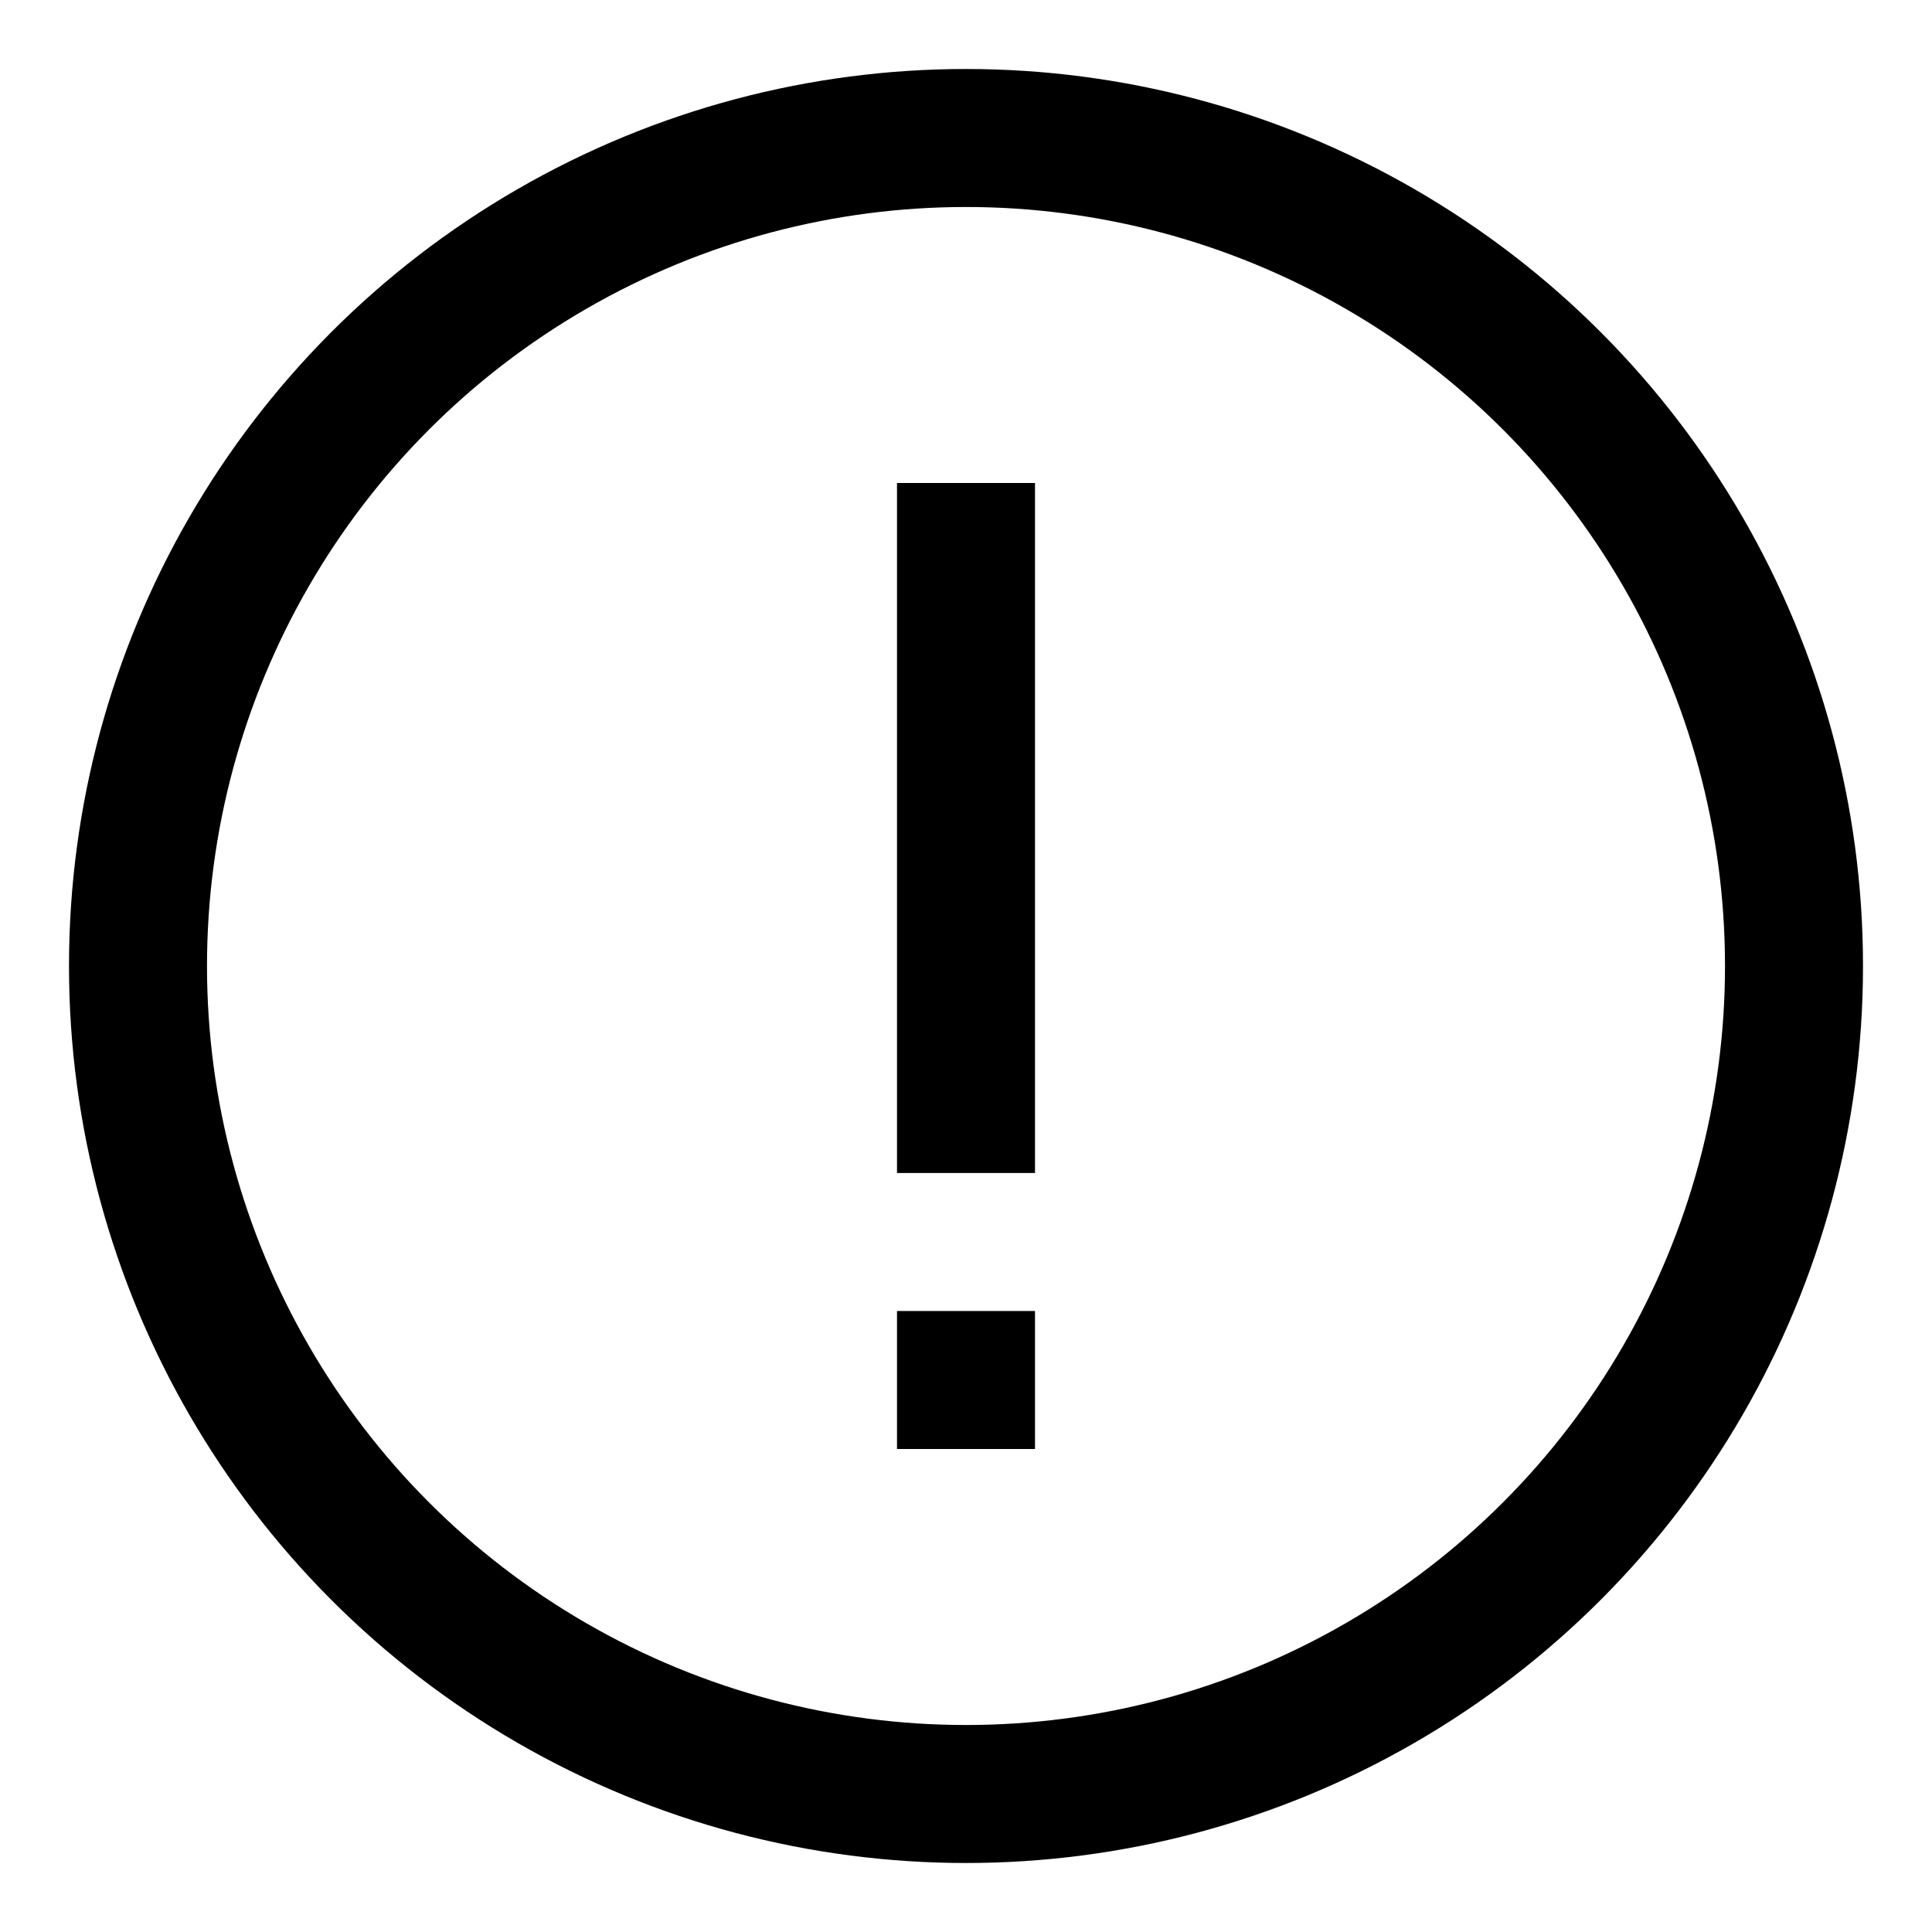 <svg xmlns="http://www.w3.org/2000/svg" width="32" height="32" viewBox="0 0 28 28">
  <g fill="none" fill-rule="evenodd" transform="translate(2 2)">
    <circle cx="12" cy="12" r="12" stroke="currentColor" stroke-width="2">
    </circle>
    <path fill="currentColor" d="M11 5h2v10h-2zm0 12h2v2h-2z"></path>
  </g>
</svg>